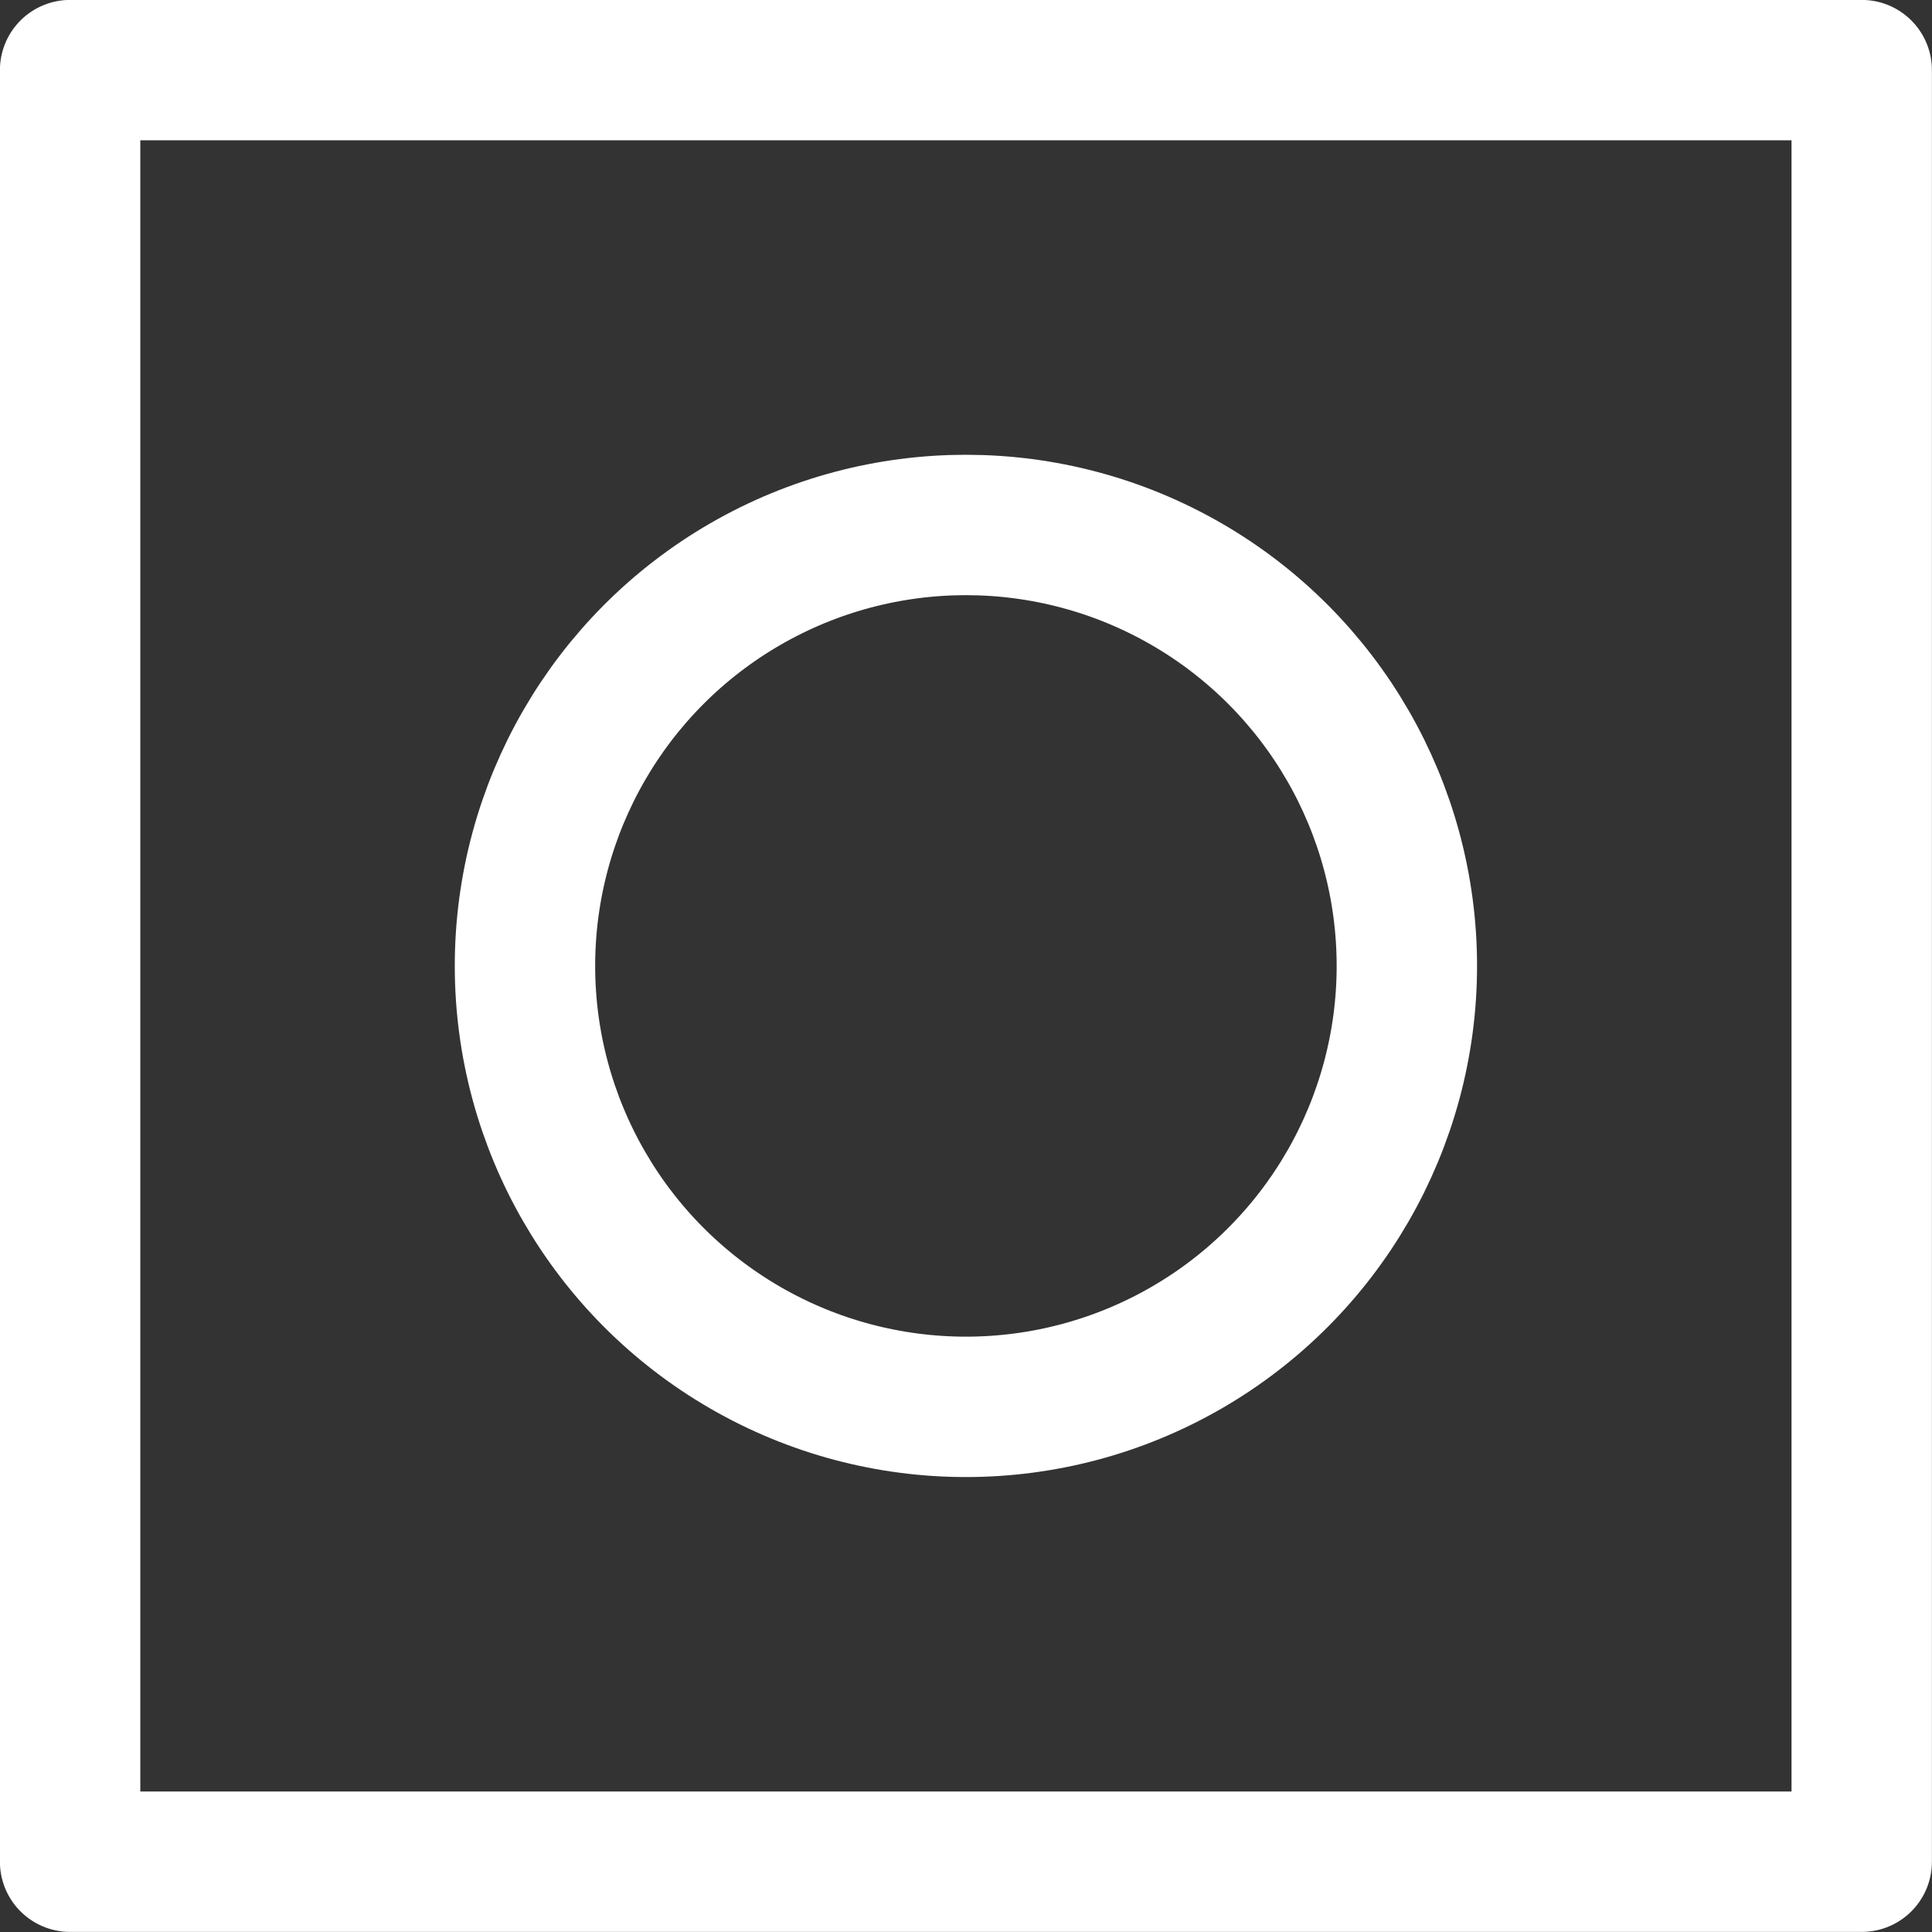 <?xml version="1.0" encoding="UTF-8"?>
<svg id="b" data-name="Layer 2" xmlns="http://www.w3.org/2000/svg" width="11.243" height="11.243" viewBox="0 0 11.243 11.243">
  <rect x="0" y="0" width="11.243" height="11.243" fill="#333333" stroke="none"/>
  <g id="c" data-name="OI">
    <g id="d" data-name="OI 1">
      <rect x=".408" y=".408" width="10.426" height="10.426" fill="none" stroke="#fff" stroke-linecap="round" stroke-linejoin="round" stroke-width=".817"/>
      <circle cx="5.621" cy="5.621" r="2.566" fill="none" stroke="#fff" stroke-linecap="round" stroke-linejoin="round" stroke-width=".817"/>
    </g>
  </g>
</svg>